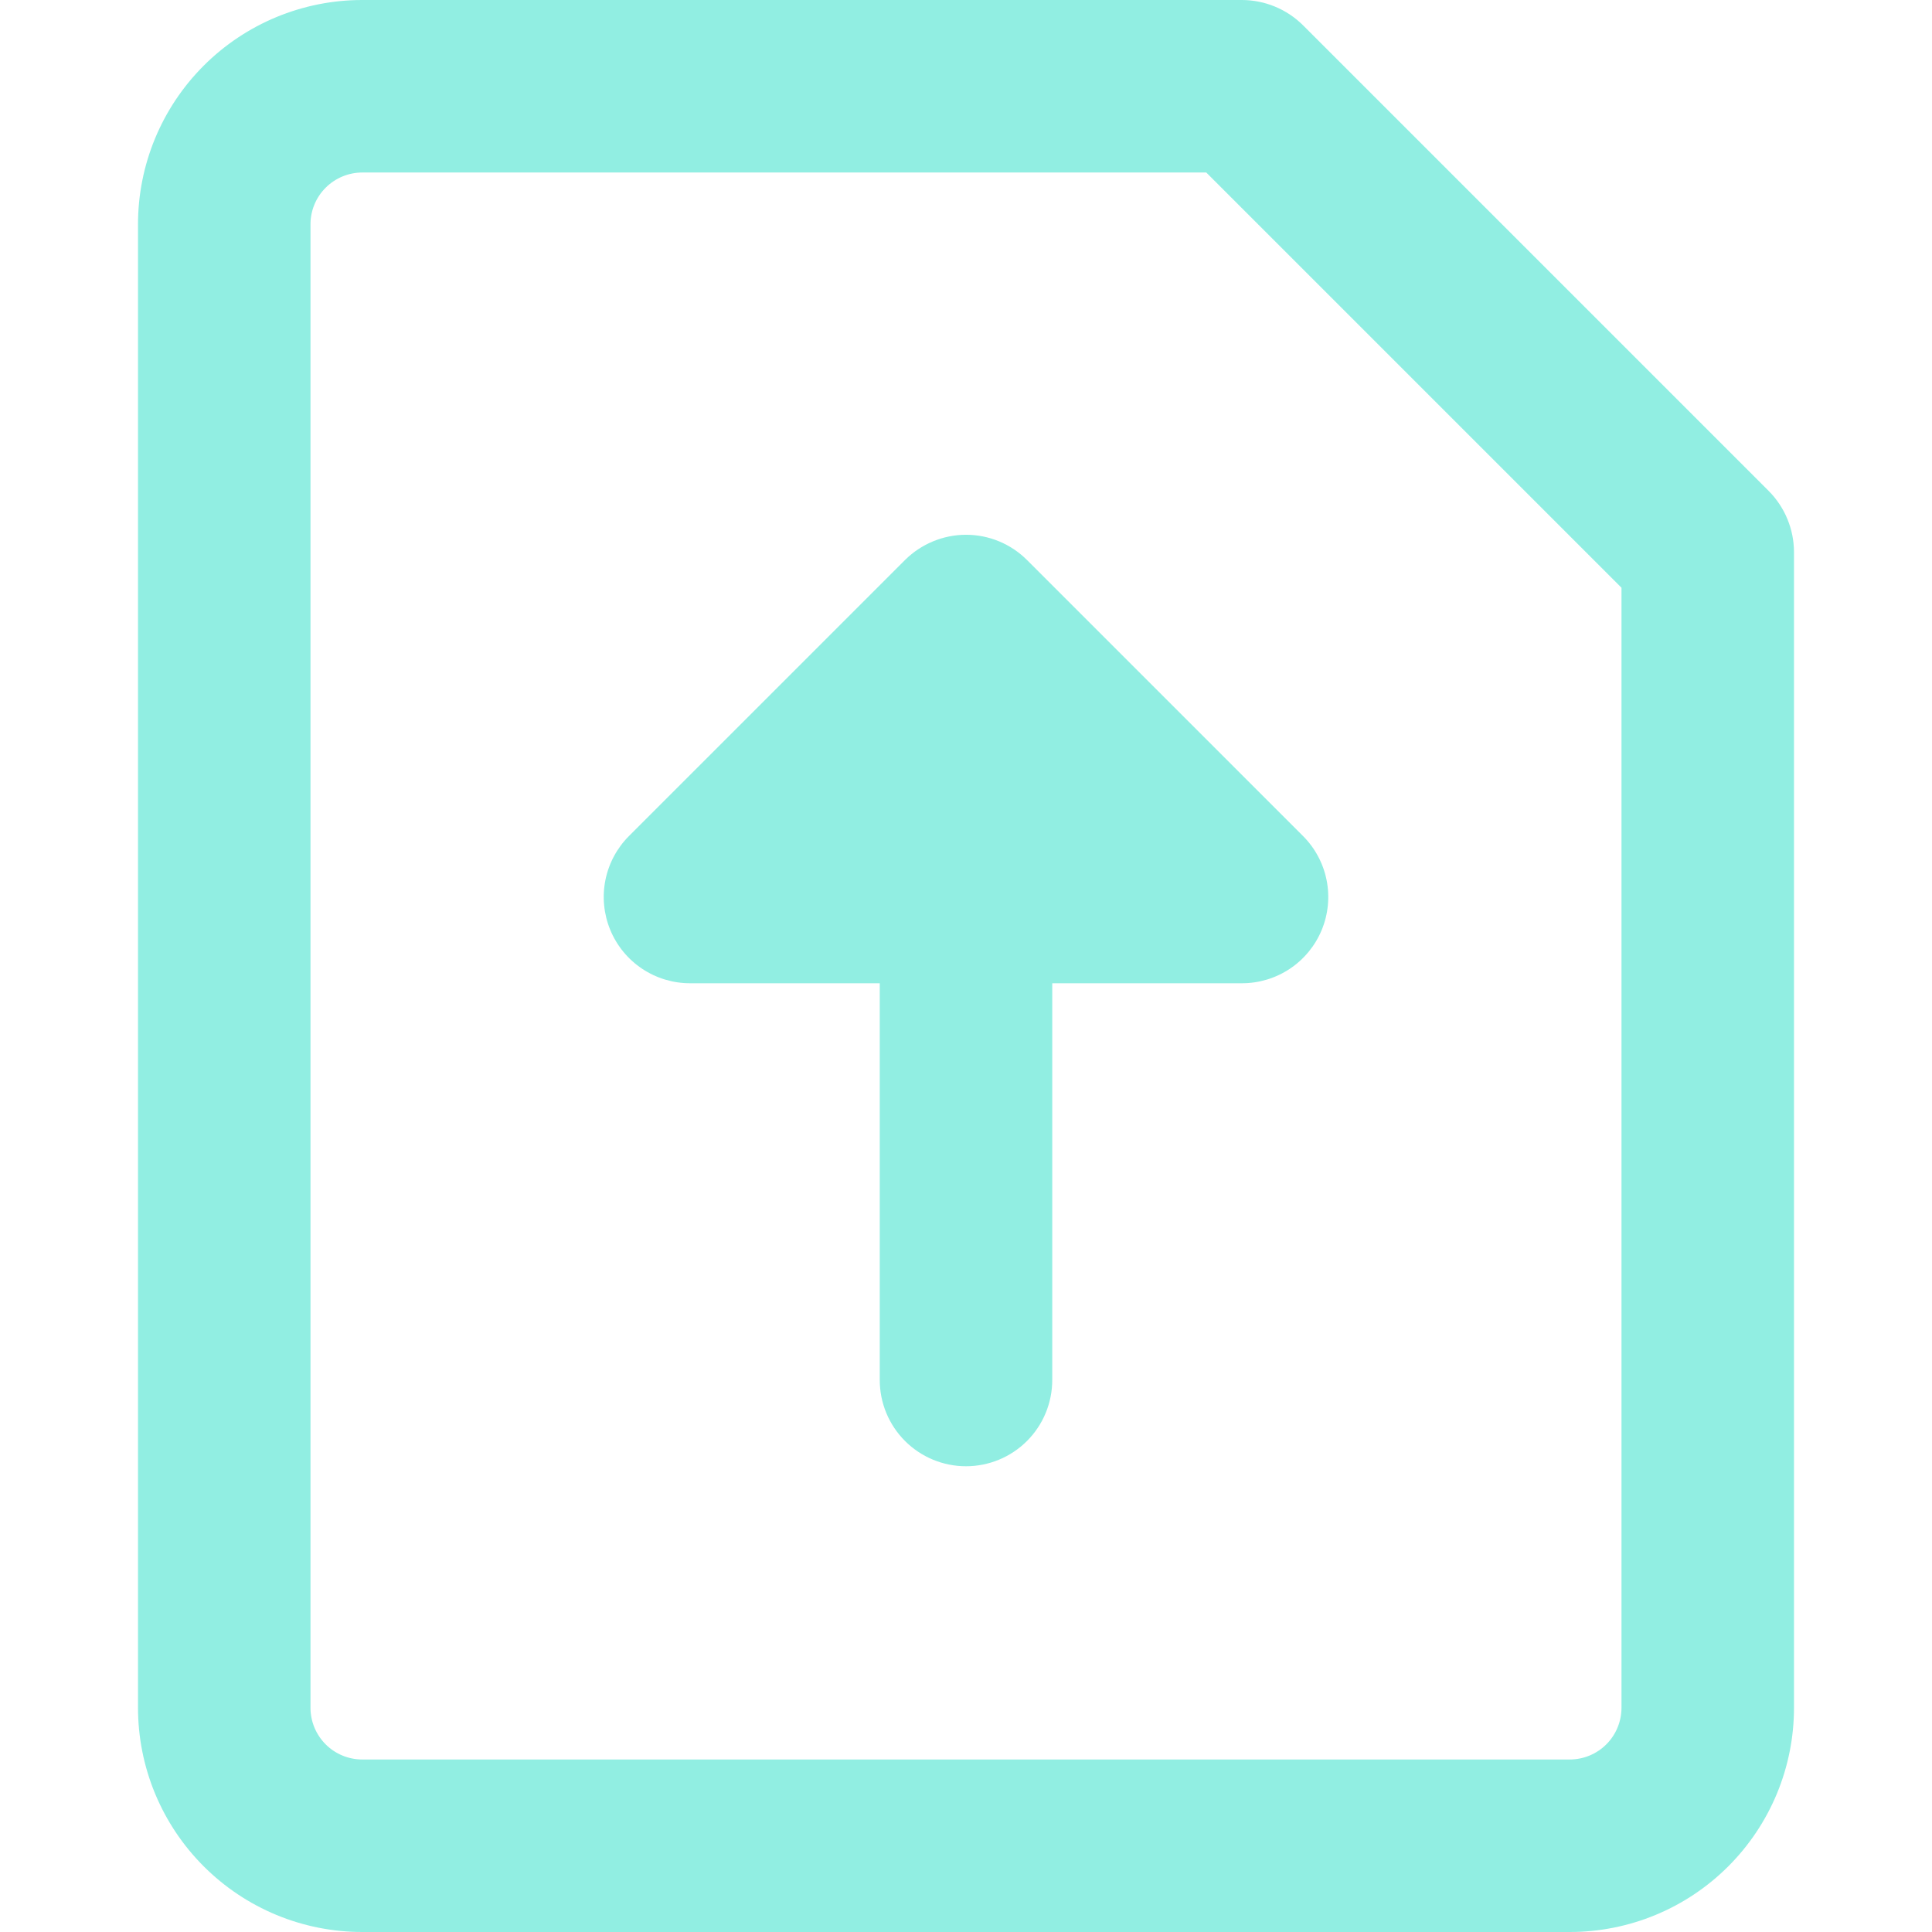 <svg width="100" height="100" viewBox="0 0 100 100" fill="none" xmlns="http://www.w3.org/2000/svg">
    <path fill-rule="evenodd" clip-rule="evenodd" d="M16.857 9.714C17.357 9.214 18.043 8.929 18.75 8.929H62.436L83.928 30.421V88.393C83.928 89.103 83.646 89.785 83.144 90.287C82.642 90.789 81.96 91.071 81.25 91.071H18.75C18.04 91.071 17.358 90.789 16.856 90.287C16.354 89.785 16.071 89.103 16.071 88.393V11.607C16.071 10.893 16.357 10.214 16.857 9.714ZM18.75 0C15.672 0 12.719 1.223 10.543 3.4C8.366 5.576 7.143 8.529 7.143 11.607V88.393C7.143 89.917 7.443 91.427 8.026 92.835C8.61 94.243 9.465 95.522 10.543 96.6C11.62 97.678 12.9 98.533 14.308 99.117C15.716 99.7 17.226 100 18.75 100H81.25C82.774 100 84.284 99.7 85.692 99.117C87.1 98.533 88.38 97.678 89.457 96.6C90.535 95.522 91.39 94.243 91.974 92.835C92.557 91.427 92.857 89.917 92.857 88.393V28.571C92.853 27.388 92.384 26.254 91.55 25.414L67.443 1.307C66.603 0.473 65.469 0.004 64.286 0L18.75 0ZM50 27.679C51.186 27.679 52.321 28.15 53.157 28.986L67.443 43.271C68.067 43.896 68.493 44.691 68.665 45.557C68.837 46.423 68.749 47.321 68.411 48.137C68.073 48.953 67.501 49.65 66.766 50.141C66.032 50.631 65.169 50.893 64.286 50.893H54.464V71.429C54.464 72.613 53.994 73.748 53.157 74.585C52.319 75.422 51.184 75.893 50 75.893C48.816 75.893 47.681 75.422 46.843 74.585C46.006 73.748 45.536 72.613 45.536 71.429V50.893H35.714C34.831 50.893 33.968 50.631 33.234 50.141C32.499 49.65 31.927 48.953 31.589 48.137C31.251 47.321 31.163 46.423 31.335 45.557C31.507 44.691 31.933 43.896 32.557 43.271L46.843 28.986C47.682 28.152 48.817 27.682 50 27.679Z" fill="#76EADA" fill-opacity="0.8"/>
</svg>
